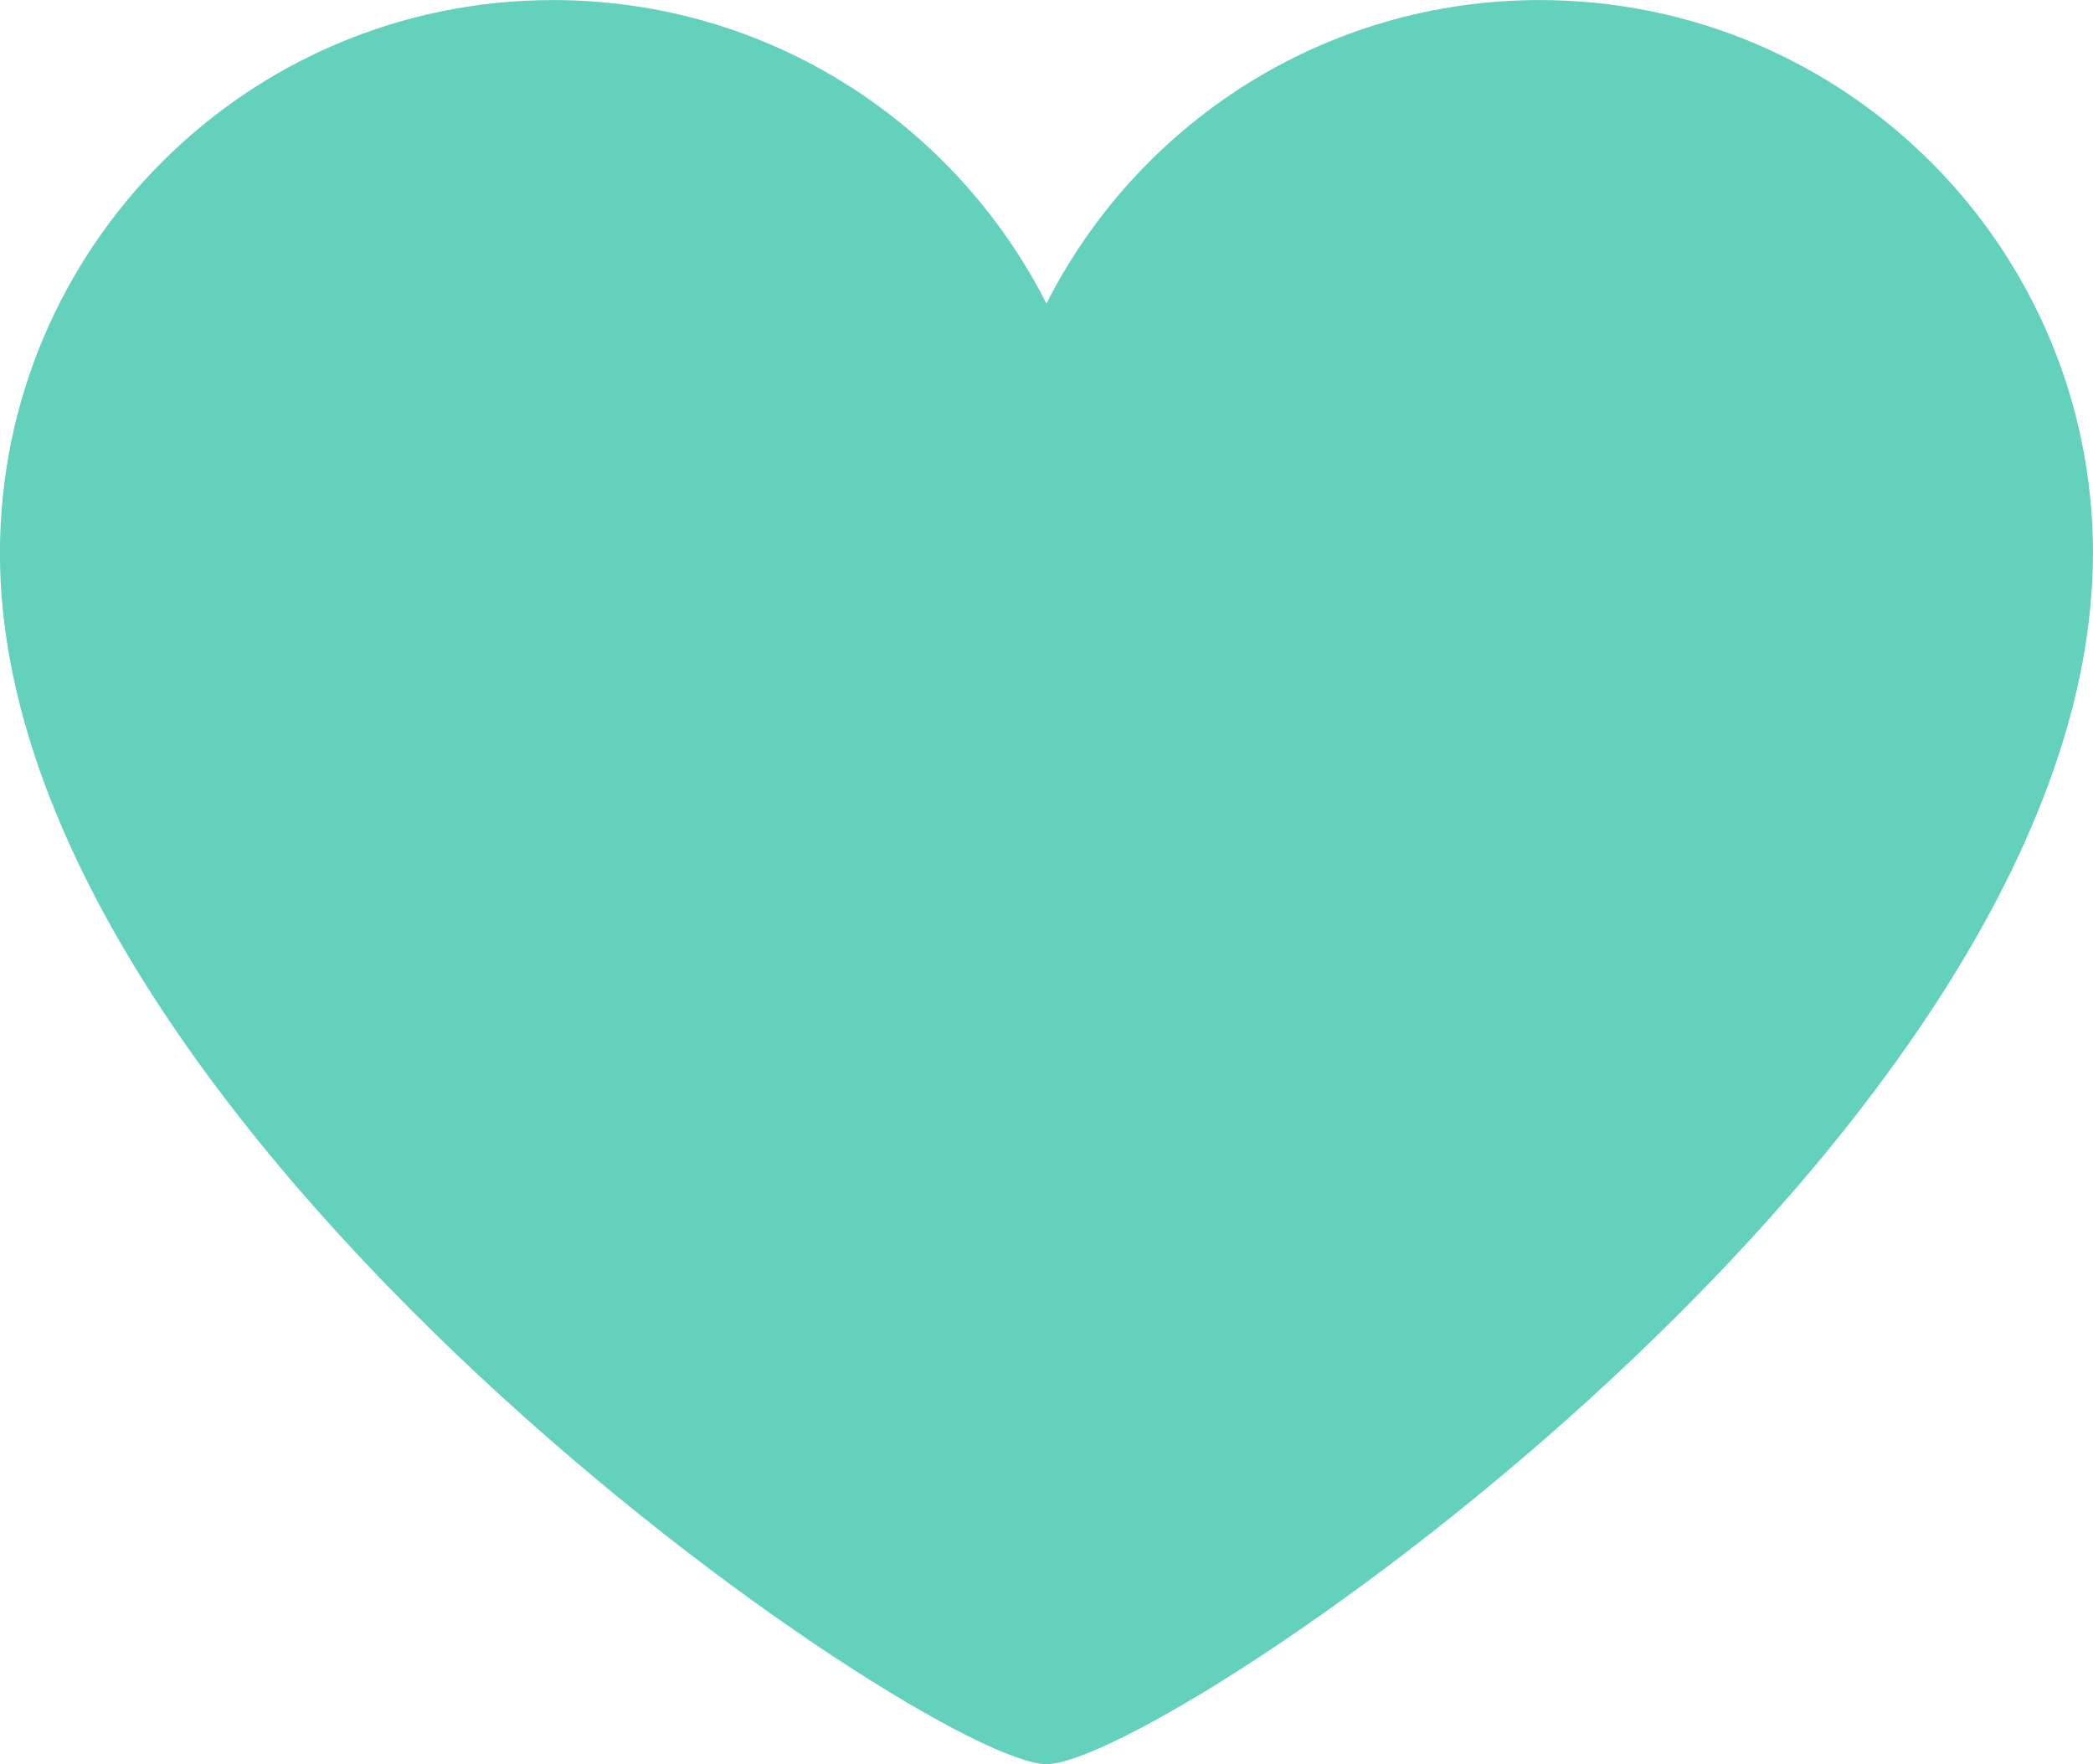 <svg xmlns="http://www.w3.org/2000/svg" width="33.05" height="27.857" viewBox="47.475 50.071 33.05 27.857"><path fill="#63d1bb" d="M80.525 58.808c0-4.825-3.912-8.736-8.736-8.736-3.406 0-6.35 1.95-7.79 4.793-1.44-2.842-4.384-4.793-7.79-4.793-4.824 0-8.735 3.91-8.735 8.736 0 9.127 14.657 19.12 16.525 19.12 1.87 0 16.525-9.95 16.525-19.12z"/></svg>
